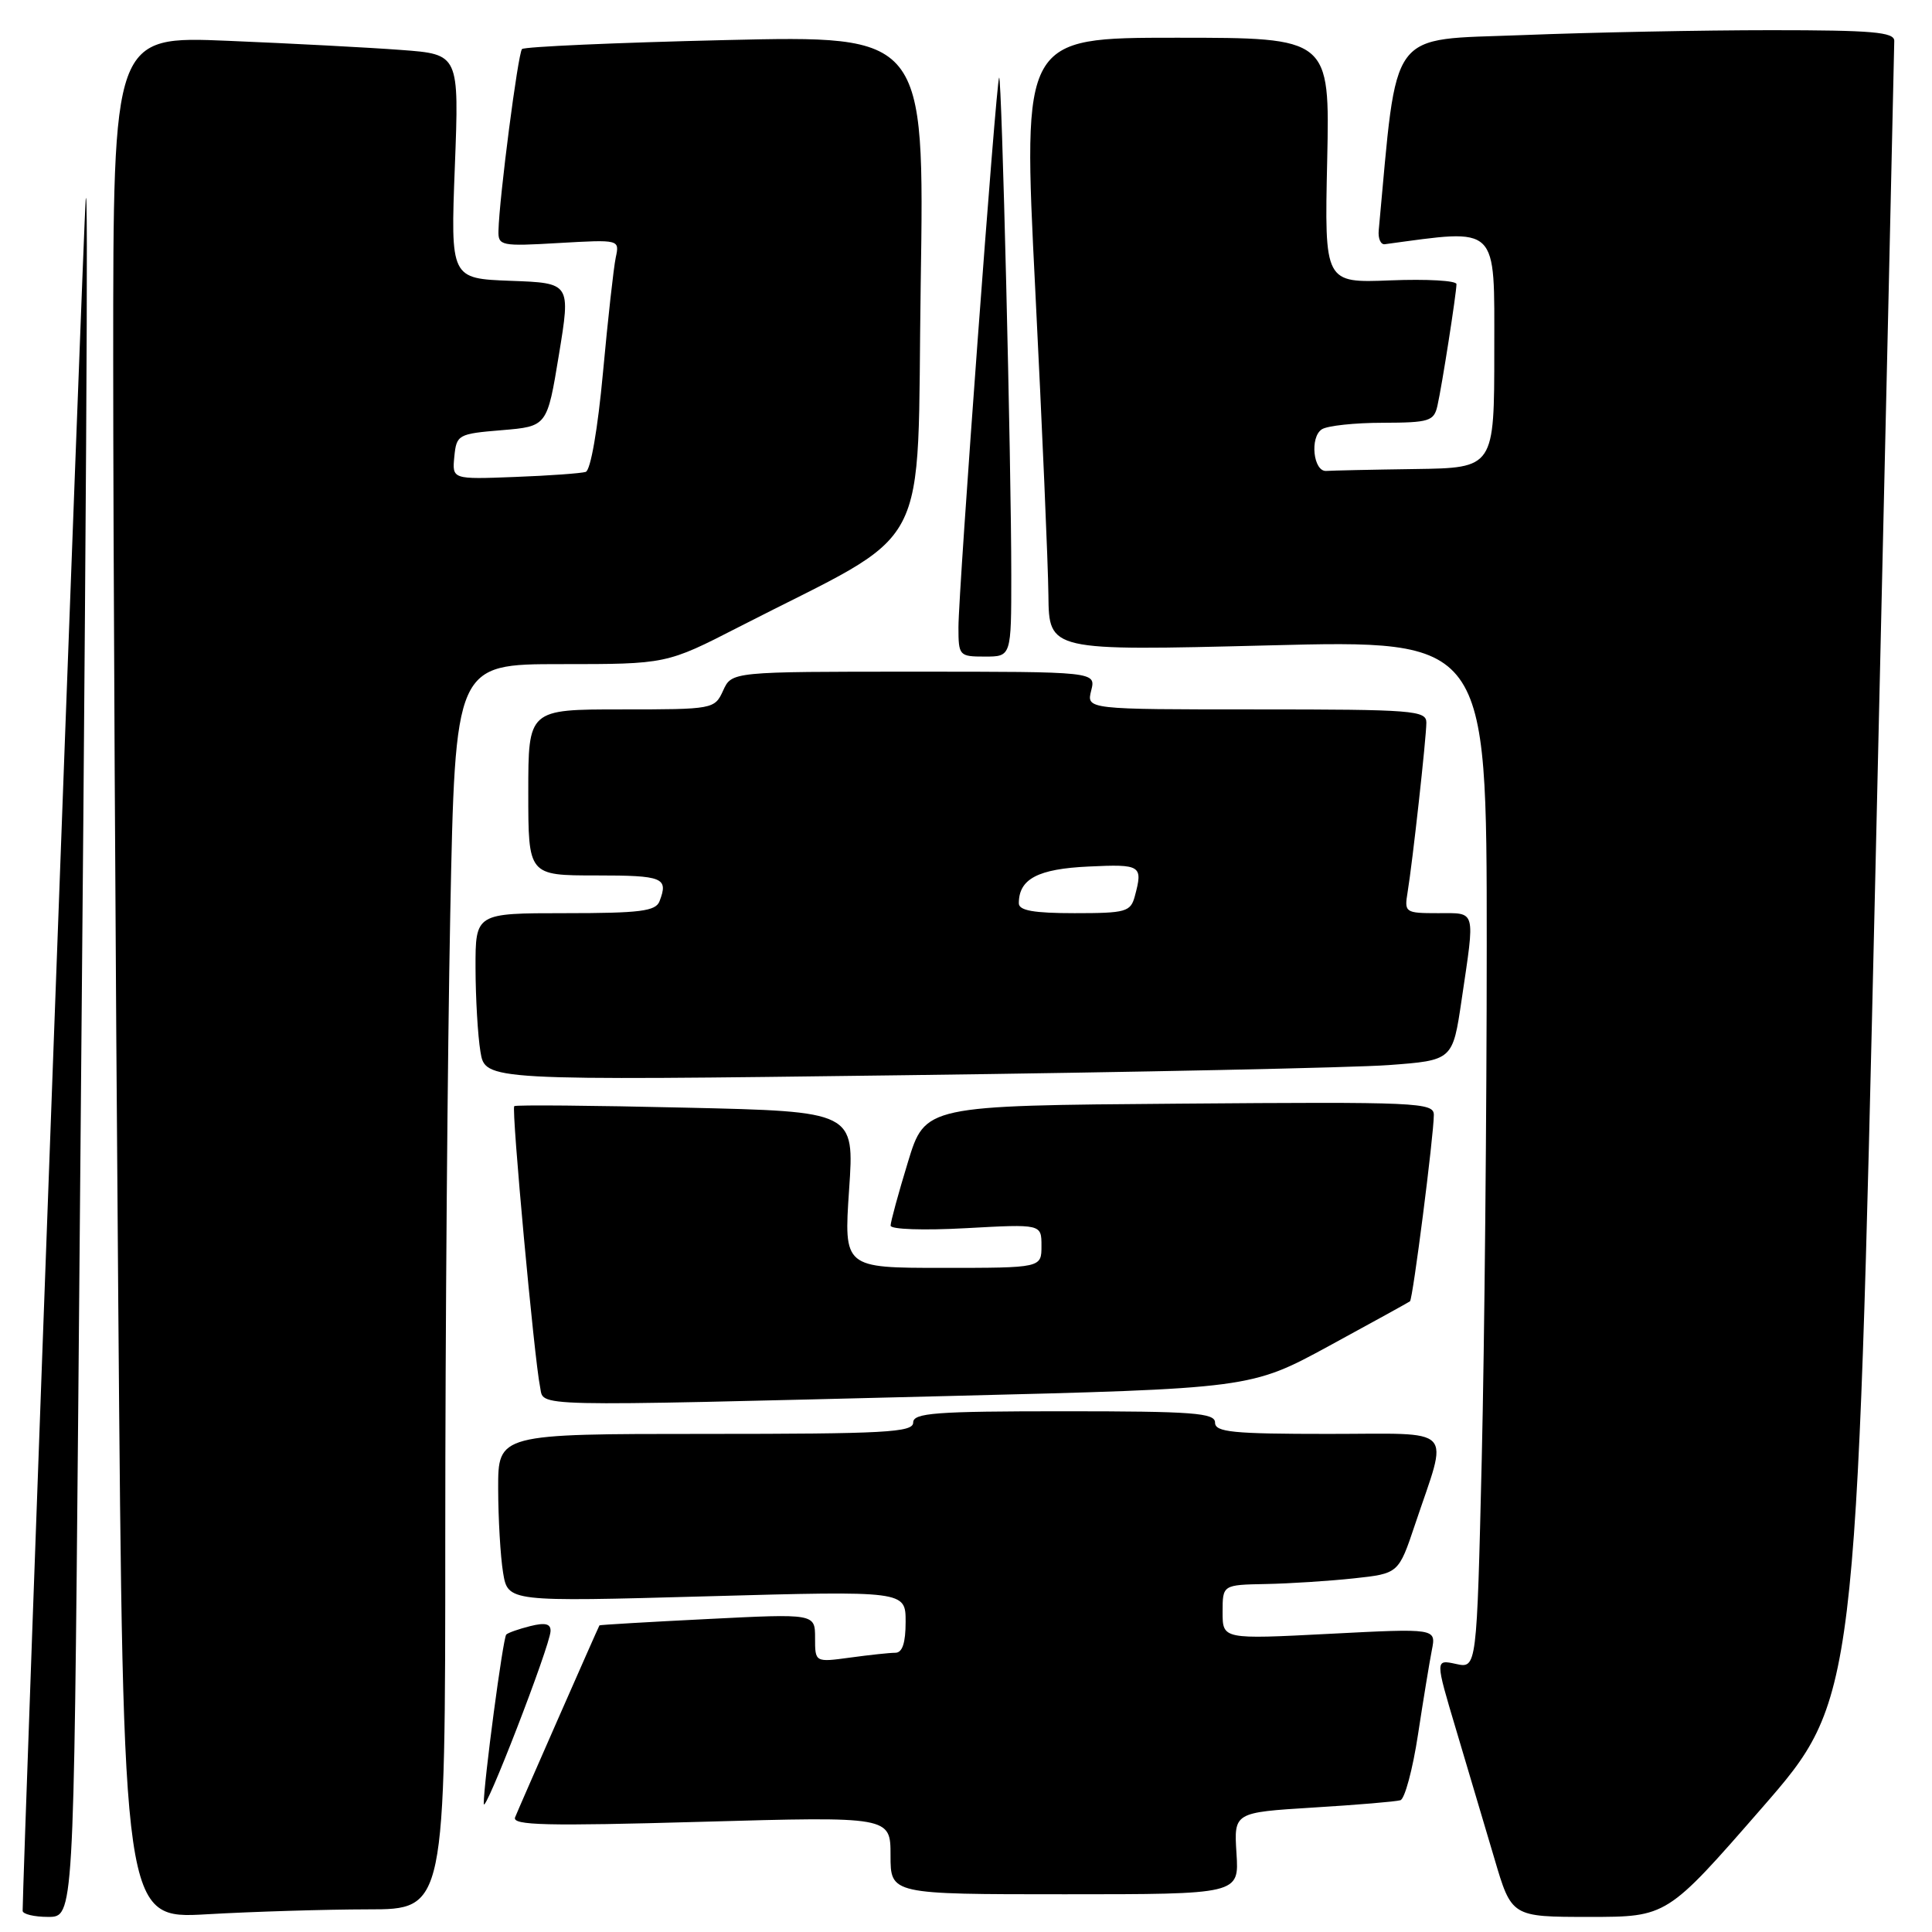 <?xml version="1.0" encoding="UTF-8" standalone="no"?>
<!DOCTYPE svg PUBLIC "-//W3C//DTD SVG 1.1//EN" "http://www.w3.org/Graphics/SVG/1.1/DTD/svg11.dtd" >
<svg xmlns="http://www.w3.org/2000/svg" xmlns:xlink="http://www.w3.org/1999/xlink" version="1.1" viewBox="0 0 256 256">
 <g >
 <path fill="currentColor"
d=" M 10.37 186.25 C 11.47 63.80 11.72 22.44 11.35 26.50 C 11.08 29.49 3.00 248.76 3.00 253.19 C 3.00 253.63 4.52 254.00 6.38 254.00 C 9.76 254.00 9.76 254.00 10.37 186.25 Z  M 48.75 253.00 C 59.00 253.00 59.00 253.00 59.00 203.66 C 59.00 176.53 59.30 139.40 59.66 121.16 C 60.32 88.00 60.32 88.00 74.32 88.00 C 88.31 88.00 88.31 88.00 97.90 83.08 C 124.00 69.69 121.44 74.52 122.00 37.57 C 122.50 4.69 122.50 4.69 96.12 5.31 C 81.60 5.65 69.48 6.19 69.17 6.50 C 68.64 7.03 66.15 26.22 66.05 30.58 C 66.00 32.57 66.40 32.65 74.05 32.20 C 82.10 31.74 82.10 31.74 81.59 34.12 C 81.31 35.43 80.55 42.28 79.90 49.34 C 79.21 56.85 78.26 62.32 77.61 62.53 C 77.00 62.72 72.77 63.03 68.20 63.20 C 59.91 63.52 59.91 63.52 60.20 60.51 C 60.49 57.60 60.69 57.48 66.50 57.00 C 72.50 56.50 72.50 56.50 74.06 47.00 C 75.62 37.50 75.62 37.50 67.66 37.21 C 59.70 36.91 59.70 36.91 60.27 22.05 C 60.84 7.19 60.84 7.19 53.17 6.62 C 48.95 6.30 38.64 5.76 30.25 5.41 C 15.00 4.77 15.00 4.77 15.00 47.64 C 15.00 71.21 15.30 127.35 15.67 172.39 C 16.33 254.29 16.33 254.29 27.42 253.65 C 33.51 253.30 43.11 253.01 48.75 253.00 Z  M 233.43 239.60 C 245.97 225.21 245.97 225.21 248.49 116.02 C 249.87 55.96 251.00 6.19 251.00 5.41 C 251.00 4.25 248.07 4.00 234.66 4.00 C 225.67 4.00 210.87 4.29 201.76 4.65 C 183.73 5.36 185.22 3.36 182.69 30.50 C 182.58 31.60 182.95 32.44 183.50 32.36 C 198.72 30.31 198.00 29.61 198.00 46.42 C 198.00 62.00 198.00 62.00 187.50 62.15 C 181.72 62.23 176.44 62.35 175.75 62.40 C 174.02 62.54 173.52 57.92 175.16 56.88 C 175.90 56.41 179.53 56.02 183.23 56.02 C 189.39 56.00 190.01 55.81 190.47 53.75 C 191.07 51.12 192.98 38.89 192.99 37.65 C 193.00 37.18 189.06 36.96 184.25 37.15 C 175.50 37.50 175.50 37.50 175.86 21.25 C 176.21 5.00 176.21 5.00 155.86 5.00 C 135.50 5.00 135.50 5.00 137.17 38.25 C 138.09 56.54 138.88 74.82 138.92 78.88 C 139.00 86.25 139.00 86.25 168.00 85.52 C 197.00 84.78 197.00 84.78 197.00 125.14 C 197.00 147.34 196.70 178.01 196.34 193.29 C 195.68 221.09 195.68 221.09 192.92 220.48 C 190.16 219.88 190.16 219.88 192.94 229.19 C 194.47 234.31 196.75 241.99 198.01 246.25 C 200.29 254.00 200.29 254.00 210.59 254.00 C 220.88 254.00 220.88 254.00 233.43 239.60 Z  M 163.84 245.58 C 163.50 240.16 163.50 240.16 174.00 239.51 C 179.78 239.16 184.98 238.72 185.56 238.54 C 186.14 238.36 187.19 234.45 187.89 229.85 C 188.59 225.26 189.42 220.21 189.73 218.63 C 190.30 215.76 190.30 215.76 176.15 216.49 C 162.00 217.22 162.00 217.22 162.00 213.61 C 162.00 210.00 162.00 210.00 167.75 209.89 C 170.91 209.83 176.16 209.49 179.41 209.14 C 185.32 208.50 185.32 208.50 187.50 202.00 C 191.94 188.74 193.15 190.00 176.02 190.00 C 163.34 190.00 161.00 189.77 161.00 188.50 C 161.00 187.22 158.11 187.00 141.00 187.00 C 123.89 187.00 121.00 187.22 121.00 188.50 C 121.00 189.80 117.28 190.00 93.50 190.00 C 66.00 190.00 66.00 190.00 66.01 197.25 C 66.02 201.24 66.31 206.24 66.66 208.38 C 67.30 212.25 67.30 212.25 93.65 211.52 C 120.00 210.79 120.00 210.79 120.00 214.90 C 120.00 217.69 119.57 219.00 118.64 219.00 C 117.89 219.00 115.19 219.29 112.64 219.64 C 108.00 220.27 108.00 220.27 108.00 217.04 C 108.00 213.81 108.00 213.81 93.75 214.53 C 85.91 214.92 79.47 215.30 79.43 215.37 C 79.17 215.84 68.66 239.76 68.25 240.81 C 67.84 241.87 72.36 241.98 92.87 241.40 C 118.00 240.69 118.00 240.69 118.00 245.85 C 118.00 251.00 118.00 251.00 141.09 251.00 C 164.19 251.00 164.19 251.00 163.84 245.58 Z  M 72.95 216.14 C 72.99 215.15 72.25 214.97 70.25 215.47 C 68.74 215.85 67.31 216.35 67.08 216.59 C 66.65 217.02 64.09 236.25 64.10 239.00 C 64.11 240.77 72.87 218.13 72.95 216.14 Z  M 125.61 184.98 C 165.72 183.99 165.72 183.99 176.11 178.34 C 181.82 175.23 186.65 172.57 186.83 172.43 C 187.21 172.14 189.98 150.47 189.99 147.74 C 190.00 146.08 187.93 145.99 156.29 146.24 C 122.58 146.50 122.58 146.50 120.30 154.00 C 119.04 158.12 118.01 161.90 118.01 162.40 C 118.00 162.90 122.37 163.05 128.00 162.74 C 138.00 162.19 138.00 162.19 138.00 165.09 C 138.00 168.00 138.00 168.00 124.90 168.00 C 111.81 168.00 111.81 168.00 112.51 157.64 C 113.22 147.28 113.22 147.28 90.86 146.77 C 78.56 146.48 68.34 146.39 68.14 146.57 C 67.74 146.92 70.80 180.14 71.56 183.75 C 72.13 186.46 69.00 186.38 125.61 184.98 Z  M 183.99 141.13 C 192.49 140.50 192.49 140.50 193.67 132.50 C 195.47 120.33 195.65 121.00 190.53 121.00 C 186.20 121.00 186.07 120.91 186.51 118.25 C 187.17 114.25 188.99 97.80 189.00 95.75 C 189.00 94.14 187.26 94.00 166.48 94.00 C 143.96 94.00 143.96 94.00 144.59 91.50 C 145.22 89.00 145.22 89.00 121.09 89.00 C 96.96 89.00 96.96 89.00 95.82 91.50 C 94.69 93.97 94.53 94.00 82.34 94.00 C 70.00 94.00 70.00 94.00 70.00 105.00 C 70.00 116.00 70.00 116.00 79.00 116.00 C 87.87 116.00 88.59 116.29 87.39 119.42 C 86.89 120.74 84.82 121.00 74.89 121.00 C 63.00 121.00 63.00 121.00 63.01 128.25 C 63.02 132.24 63.31 137.23 63.66 139.35 C 64.29 143.19 64.29 143.19 119.90 142.47 C 150.48 142.08 179.32 141.47 183.99 141.13 Z  M 134.00 76.25 C 134.00 61.35 132.74 9.92 132.39 10.28 C 132.00 10.67 127.00 78.23 127.00 83.12 C 127.00 86.89 127.10 87.00 130.50 87.00 C 134.00 87.00 134.00 87.00 134.00 76.25 Z  M 135.00 119.69 C 135.00 116.46 137.52 115.13 144.25 114.82 C 151.20 114.49 151.47 114.66 150.37 118.75 C 149.81 120.83 149.19 121.00 142.38 121.00 C 136.97 121.00 135.00 120.65 135.00 119.69 Z "/>
</g>
</svg>